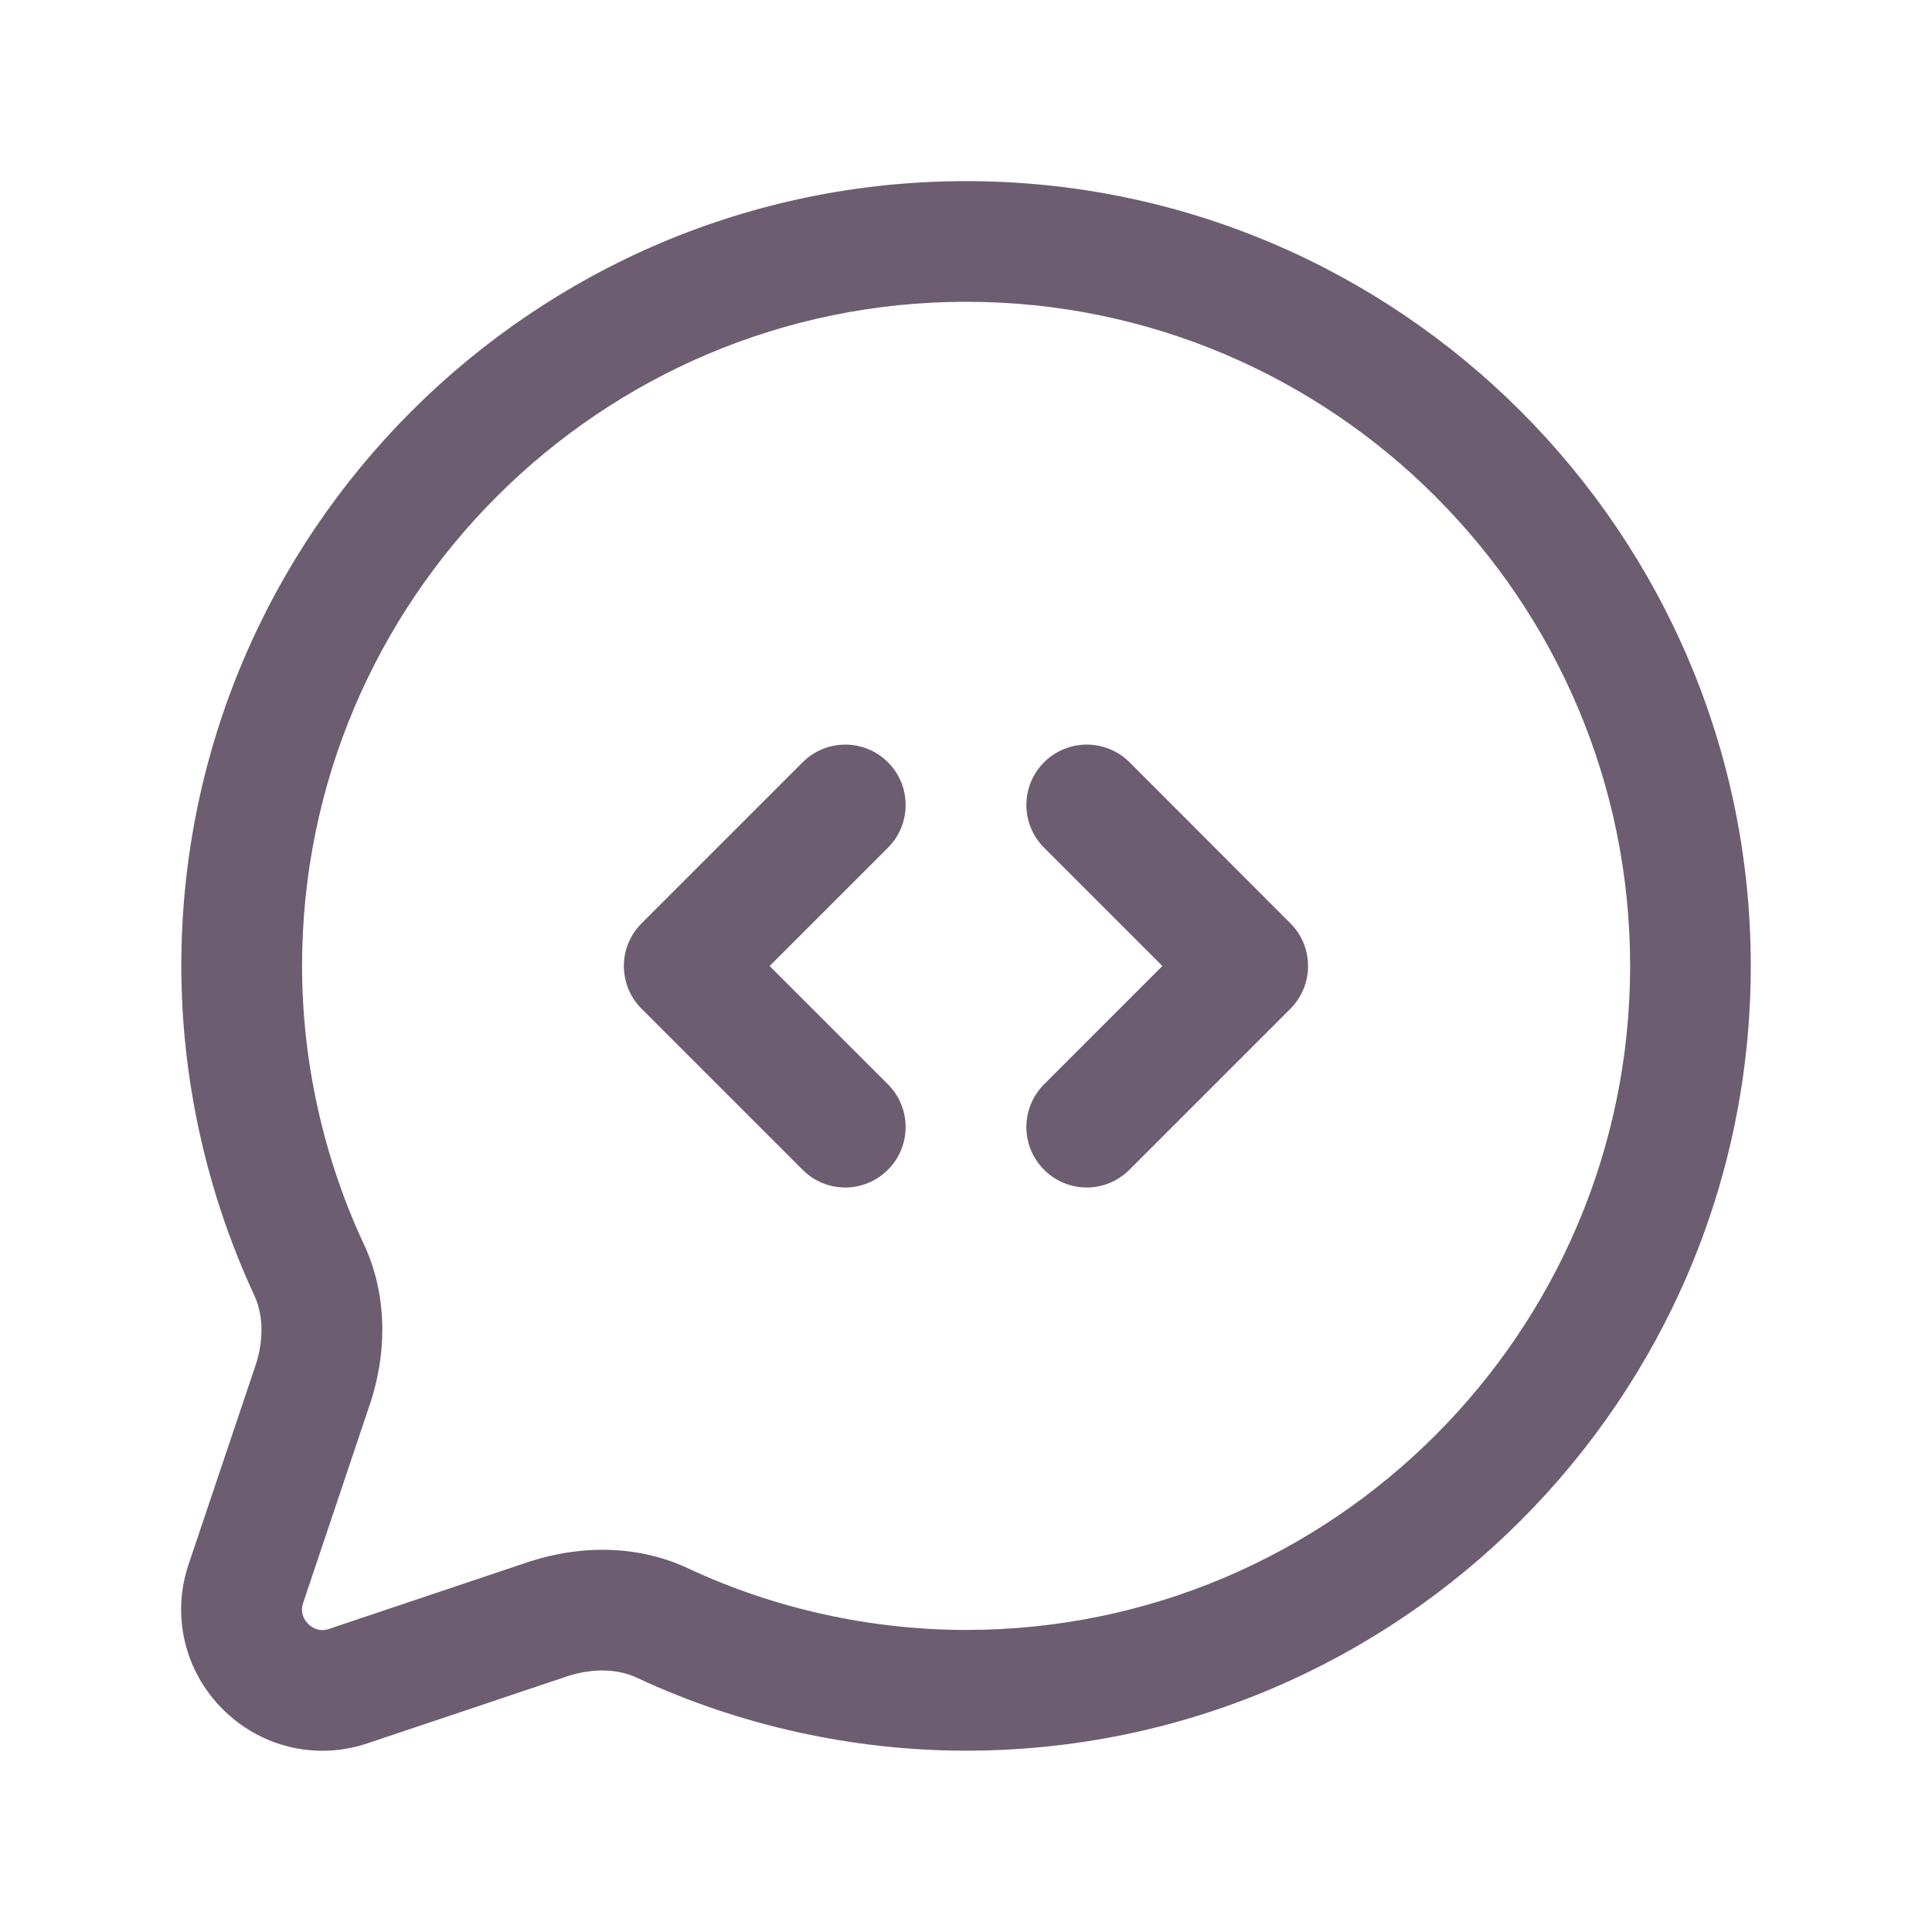 <svg width="20" height="20" viewBox="0 0 20 20" fill="none" xmlns="http://www.w3.org/2000/svg">
<path d="M10.001 1.875C5.522 1.875 1.877 5.519 1.877 9.999C1.877 11.166 2.137 12.34 2.629 13.402C2.725 13.604 2.732 13.861 2.651 14.117L1.95 16.201C1.775 16.727 1.911 17.3 2.306 17.694C2.586 17.974 2.956 18.124 3.337 18.124C3.492 18.124 3.648 18.099 3.801 18.048L5.875 17.352C6.139 17.267 6.397 17.273 6.604 17.373C7.66 17.864 8.834 18.123 10 18.123C14.48 18.123 18.124 14.479 18.124 9.999C18.124 5.519 14.481 1.875 10.001 1.875ZM10.001 16.873C9.015 16.873 8.023 16.654 7.137 16.242C6.647 16.008 6.064 15.979 5.486 16.164L3.404 16.863C3.3 16.898 3.225 16.845 3.19 16.81C3.155 16.775 3.102 16.701 3.137 16.597L3.84 14.504C4.021 13.935 3.992 13.352 3.761 12.868C3.347 11.977 3.127 10.985 3.127 9.998C3.127 6.208 6.211 3.124 10.001 3.124C13.792 3.124 16.875 6.207 16.875 9.998C16.875 13.789 13.792 16.873 10.001 16.873ZM9.192 8.775L7.967 10L9.192 11.225C9.436 11.469 9.436 11.865 9.192 12.109C9.07 12.231 8.91 12.293 8.75 12.293C8.59 12.293 8.43 12.232 8.308 12.109L6.642 10.443C6.397 10.198 6.397 9.802 6.642 9.558L8.308 7.892C8.552 7.647 8.948 7.647 9.193 7.892C9.436 8.135 9.436 8.532 9.192 8.775ZM13.358 9.558C13.602 9.802 13.602 10.198 13.358 10.443L11.692 12.109C11.57 12.231 11.41 12.293 11.25 12.293C11.09 12.293 10.93 12.232 10.808 12.109C10.564 11.865 10.564 11.469 10.808 11.225L12.033 10L10.808 8.775C10.564 8.531 10.564 8.135 10.808 7.891C11.053 7.647 11.448 7.647 11.693 7.891L13.358 9.558Z" fill="#6C5E70"/>
</svg>

